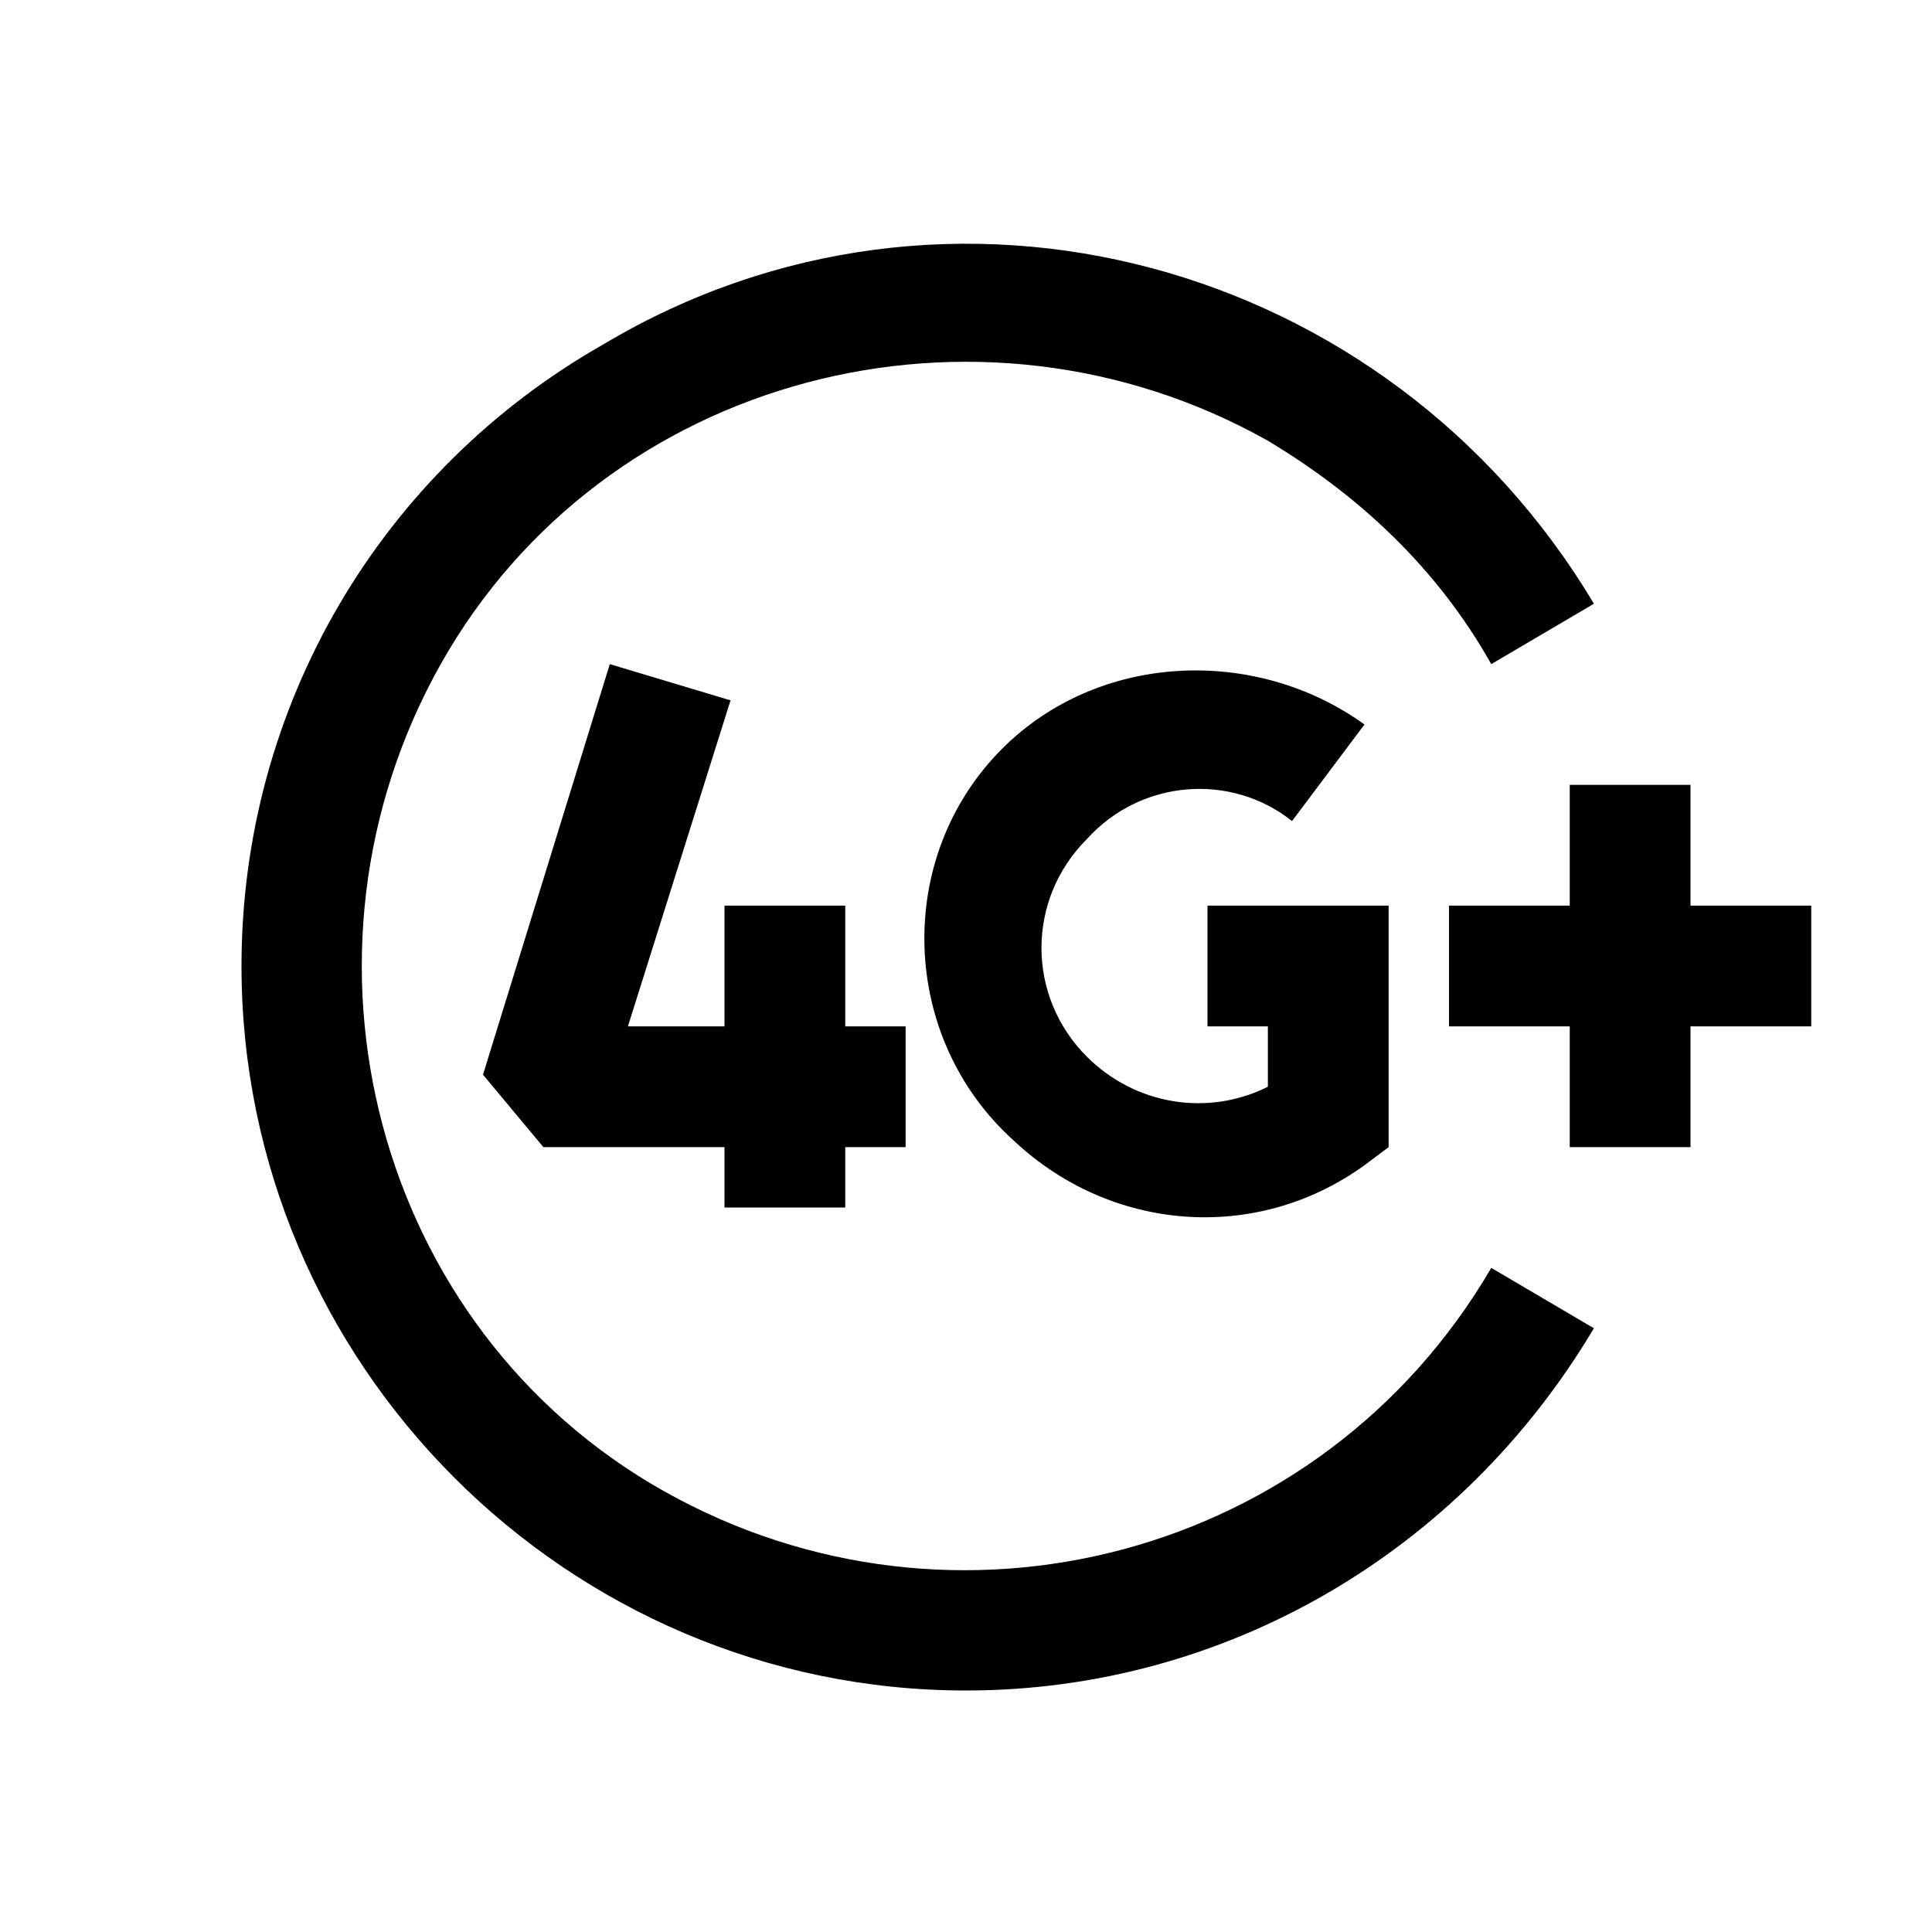 <?xml version="1.0" encoding="utf-8"?>
<!-- Generator: Adobe Illustrator 23.0.1, SVG Export Plug-In . SVG Version: 6.00 Build 0)  -->
<svg version="1.1" id="Ready" xmlns="http://www.w3.org/2000/svg" xmlns:xlink="http://www.w3.org/1999/xlink" x="0px" y="0px"
	 viewBox="0 0 32 32" style="enable-background:new 0 0 32 32;" xml:space="preserve">
<title>Mobile_Internet_24</title>
<path d="M4,16c0,6.6,5.4,12,12,12c4.3,0,8.2-2.3,10.4-6l-1.7-1c-2.8,4.8-8.9,6.4-13.7,3.7S4.6,15.8,7.3,11S16.2,4.6,21,7.3
	c1.5,0.9,2.8,2.1,3.7,3.7l1.7-1C23,4.3,15.7,2.3,10,5.7C6.3,7.8,4,11.7,4,16z M28,17h2v-2h-2v-2h-2v2h-2v2h2v2h2V17z M14,20v-1h1v-2
	h-1v-2h-2v2h-1.6l1.7-5.4L10.1,11L8,17.8L9,19h3v1H14z M21.4,13.6l1.2-1.6c-1.8-1.3-4.4-1.2-6,0.4c-1.8,1.8-1.7,4.8,0.2,6.5
	c1.6,1.5,4,1.7,5.8,0.4L23,19v-4h-3v2h1v1c-1,0.5-2.2,0.3-3-0.5c-1-1-1-2.6,0-3.6c0,0,0,0,0,0C18.9,12.9,20.4,12.8,21.4,13.6z"/>
</svg>
